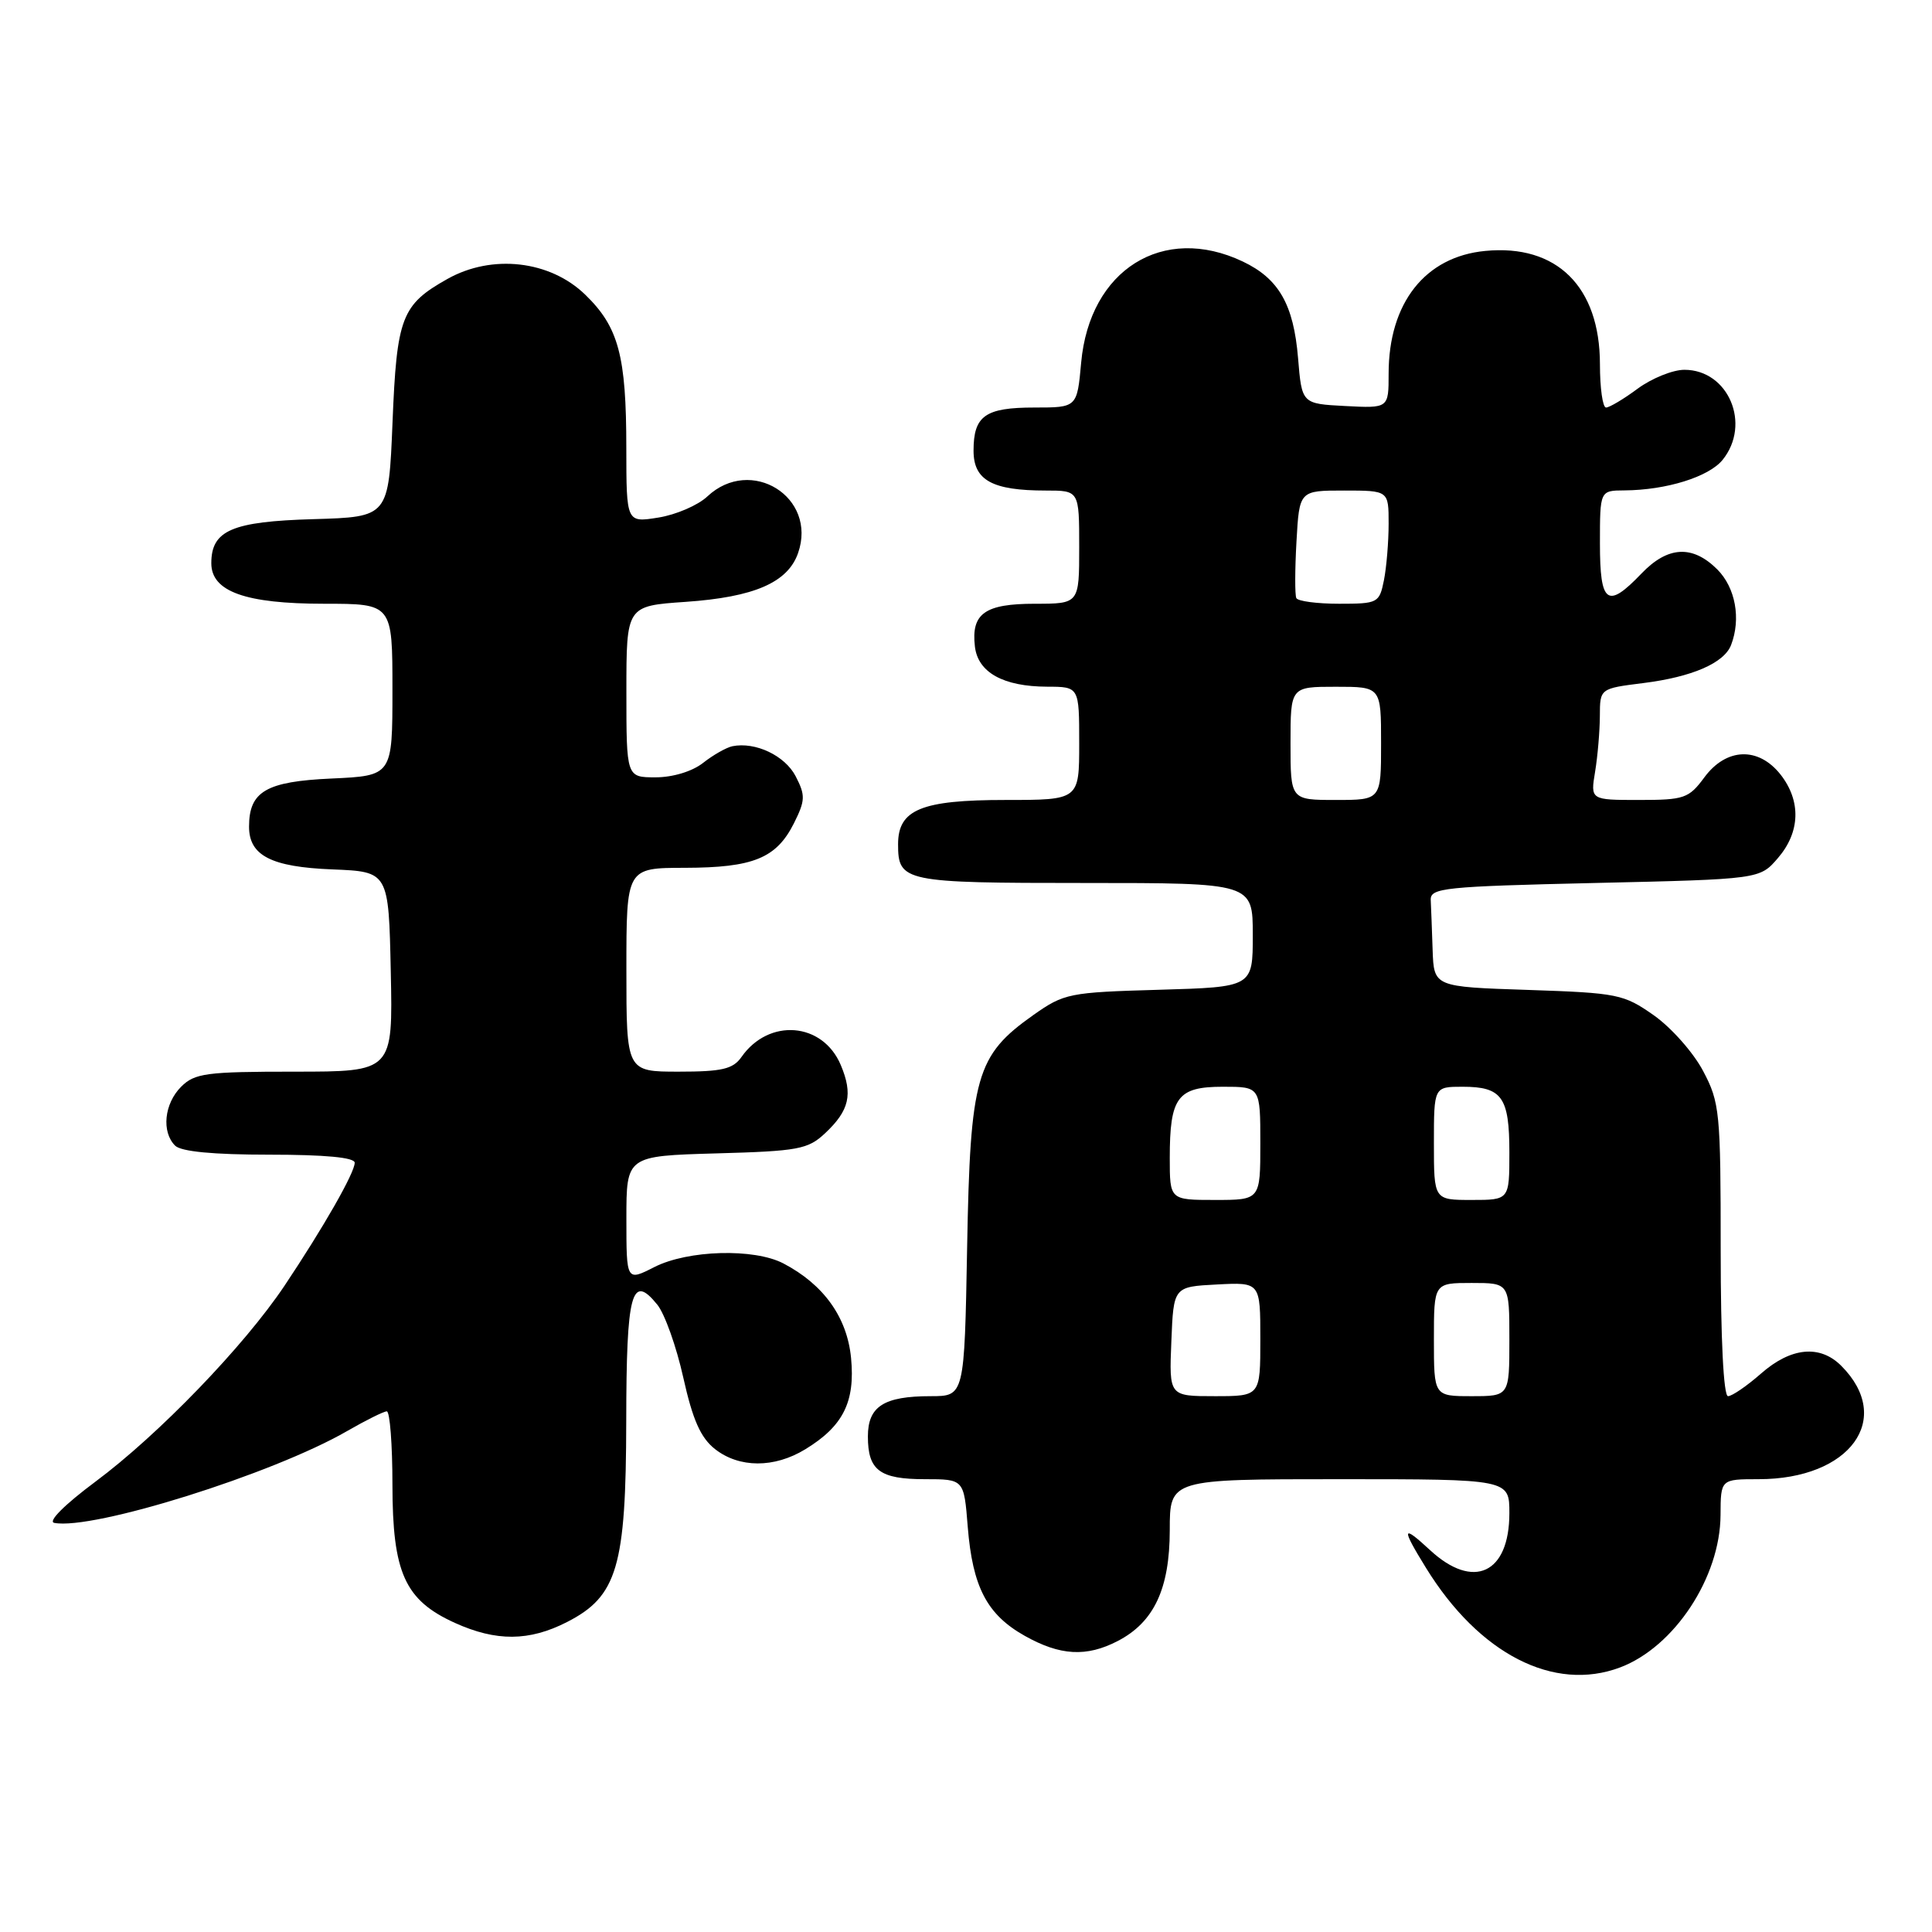 <?xml version="1.0" encoding="UTF-8" standalone="no"?>
<!DOCTYPE svg PUBLIC "-//W3C//DTD SVG 1.1//EN" "http://www.w3.org/Graphics/SVG/1.1/DTD/svg11.dtd" >
<svg xmlns="http://www.w3.org/2000/svg" xmlns:xlink="http://www.w3.org/1999/xlink" version="1.1" viewBox="0 0 256 256">
 <g >
 <path fill="currentColor"
d=" M 214.68 220.94 C 221.86 218.23 227.94 209.01 227.98 200.75 C 228.00 196.00 228.00 196.00 233.03 196.00 C 245.15 196.00 250.99 187.99 243.97 180.97 C 241.15 178.15 237.31 178.52 233.35 182.00 C 231.47 183.65 229.50 185.00 228.97 185.00 C 228.38 185.00 228.00 177.42 228.00 165.66 C 228.00 147.34 227.88 146.08 225.67 141.91 C 224.39 139.48 221.46 136.17 219.15 134.54 C 215.15 131.73 214.37 131.57 202.48 131.17 C 190.00 130.76 190.00 130.76 189.83 125.88 C 189.74 123.20 189.63 120.21 189.58 119.25 C 189.51 117.65 191.36 117.46 211.34 117.00 C 233.18 116.50 233.18 116.50 235.59 113.69 C 238.55 110.25 238.67 106.13 235.93 102.63 C 233.00 98.92 228.75 99.07 225.84 103.00 C 223.78 105.79 223.18 106.00 217.18 106.00 C 210.74 106.00 210.74 106.00 211.36 102.25 C 211.70 100.19 211.98 96.86 211.99 94.87 C 212.00 91.23 212.00 91.23 217.75 90.51 C 224.21 89.70 228.46 87.86 229.38 85.46 C 230.71 81.98 229.96 77.87 227.55 75.45 C 224.27 72.18 220.99 72.35 217.50 76.00 C 212.97 80.73 212.00 80.03 212.00 72.00 C 212.00 65.00 212.00 65.00 215.25 64.98 C 220.81 64.94 226.42 63.19 228.25 60.94 C 232.08 56.21 229.03 49.00 223.19 49.00 C 221.65 49.00 218.86 50.13 217.00 51.50 C 215.14 52.88 213.25 54.00 212.81 54.00 C 212.36 54.00 212.00 51.41 212.00 48.25 C 211.99 37.98 206.27 32.33 196.80 33.25 C 188.83 34.01 184.00 40.15 184.00 49.52 C 184.00 54.10 184.00 54.10 178.25 53.80 C 172.50 53.50 172.50 53.50 172.00 47.45 C 171.41 40.34 169.45 36.92 164.67 34.65 C 154.11 29.64 144.38 35.73 143.26 48.04 C 142.72 54.00 142.72 54.00 137.06 54.00 C 130.54 54.00 129.00 55.09 129.00 59.72 C 129.00 63.64 131.47 65.00 138.57 65.00 C 143.00 65.00 143.00 65.00 143.00 72.50 C 143.00 80.00 143.00 80.00 137.12 80.00 C 130.49 80.00 128.67 81.30 129.18 85.67 C 129.58 89.10 132.92 90.97 138.75 90.99 C 143.00 91.00 143.00 91.00 143.00 98.50 C 143.00 106.00 143.00 106.00 133.22 106.00 C 122.08 106.00 119.00 107.27 119.00 111.86 C 119.00 116.85 119.74 117.00 143.70 117.00 C 166.00 117.00 166.00 117.00 166.00 123.90 C 166.00 130.79 166.00 130.79 153.59 131.15 C 141.67 131.49 141.00 131.62 136.92 134.50 C 129.34 139.86 128.56 142.60 128.15 165.25 C 127.79 185.00 127.79 185.00 123.33 185.00 C 117.11 185.00 115.00 186.35 115.00 190.34 C 115.00 194.83 116.56 196.00 122.56 196.00 C 127.73 196.00 127.73 196.00 128.23 202.30 C 128.87 210.29 130.78 213.95 135.79 216.76 C 140.47 219.39 143.96 219.59 148.09 217.45 C 152.91 214.96 154.99 210.53 155.00 202.75 C 155.00 196.00 155.00 196.00 177.50 196.00 C 200.00 196.00 200.00 196.00 200.00 200.50 C 200.00 208.51 195.23 210.72 189.48 205.39 C 185.75 201.94 185.65 202.40 188.95 207.75 C 195.99 219.17 205.90 224.25 214.68 220.94 Z  M 75.11 214.94 C 81.80 211.53 82.95 207.63 82.98 188.31 C 83.00 171.22 83.69 168.66 87.10 172.88 C 88.08 174.09 89.63 178.44 90.54 182.54 C 91.79 188.15 92.84 190.51 94.74 192.01 C 97.95 194.53 102.59 194.55 106.70 192.04 C 111.72 188.98 113.33 185.77 112.77 179.94 C 112.25 174.55 109.14 170.20 103.80 167.41 C 99.91 165.38 91.16 165.63 86.71 167.89 C 83.00 169.78 83.00 169.78 83.00 161.48 C 83.00 153.17 83.00 153.17 94.92 152.83 C 105.80 152.53 107.06 152.29 109.33 150.16 C 112.55 147.14 113.04 145.00 111.41 141.13 C 109.02 135.44 101.88 134.86 98.24 140.07 C 97.12 141.66 95.67 142.00 89.94 142.00 C 83.00 142.00 83.00 142.00 83.00 128.50 C 83.00 115.00 83.00 115.00 90.75 114.99 C 99.82 114.97 102.87 113.72 105.20 109.09 C 106.71 106.06 106.74 105.40 105.43 102.86 C 104.01 100.12 100.09 98.26 97.04 98.88 C 96.24 99.05 94.49 100.04 93.16 101.09 C 91.72 102.22 89.15 103.00 86.87 103.00 C 83.00 103.00 83.00 103.00 83.00 91.64 C 83.00 80.29 83.00 80.29 90.85 79.75 C 99.94 79.12 104.39 77.19 105.75 73.28 C 108.33 65.87 99.50 60.37 93.73 65.78 C 92.49 66.95 89.57 68.21 87.24 68.58 C 83.00 69.26 83.00 69.26 82.99 59.38 C 82.99 47.13 81.97 43.33 77.54 39.04 C 72.87 34.51 65.20 33.64 59.29 36.96 C 53.20 40.38 52.57 42.02 52.01 56.00 C 51.50 68.50 51.50 68.50 41.54 68.79 C 30.72 69.10 28.00 70.28 28.00 74.63 C 28.00 78.38 32.50 80.00 42.95 80.00 C 52.00 80.00 52.00 80.00 52.00 91.39 C 52.00 102.79 52.00 102.79 43.91 103.16 C 35.26 103.55 33.00 104.87 33.00 109.54 C 33.00 113.37 35.94 114.88 44.03 115.20 C 51.50 115.50 51.50 115.50 51.78 128.75 C 52.06 142.00 52.06 142.00 39.03 142.00 C 27.33 142.00 25.80 142.20 24.00 144.00 C 21.76 146.24 21.38 149.98 23.20 151.80 C 23.99 152.59 28.24 153.00 35.70 153.00 C 43.07 153.00 47.00 153.37 47.00 154.07 C 47.00 155.40 42.87 162.63 37.69 170.38 C 32.32 178.39 21.01 190.11 12.63 196.34 C 8.55 199.38 6.31 201.62 7.19 201.79 C 12.29 202.79 36.13 195.32 46.00 189.62 C 48.48 188.19 50.84 187.02 51.25 187.01 C 51.66 187.01 52.00 191.39 52.00 196.75 C 52.01 208.41 53.64 212.03 60.27 215.04 C 65.75 217.52 70.11 217.49 75.11 214.94 Z  M 155.21 177.75 C 155.50 170.50 155.50 170.50 161.25 170.20 C 167.00 169.90 167.00 169.90 167.00 177.45 C 167.00 185.00 167.00 185.00 160.96 185.00 C 154.91 185.00 154.91 185.00 155.21 177.75 Z  M 190.00 177.50 C 190.00 170.00 190.00 170.00 195.00 170.00 C 200.00 170.00 200.00 170.00 200.00 177.50 C 200.00 185.00 200.00 185.00 195.00 185.00 C 190.00 185.00 190.00 185.00 190.00 177.50 Z  M 155.00 153.43 C 155.00 145.37 156.02 144.00 162.04 144.00 C 167.00 144.00 167.00 144.00 167.00 151.50 C 167.00 159.00 167.00 159.00 161.00 159.00 C 155.00 159.00 155.00 159.00 155.00 153.43 Z  M 190.00 151.50 C 190.00 144.00 190.00 144.00 193.80 144.00 C 199.03 144.00 200.00 145.37 200.00 152.70 C 200.00 159.00 200.00 159.00 195.00 159.00 C 190.00 159.00 190.00 159.00 190.00 151.50 Z  M 171.00 98.50 C 171.00 91.00 171.00 91.00 177.00 91.00 C 183.00 91.00 183.00 91.00 183.00 98.50 C 183.00 106.00 183.00 106.00 177.00 106.00 C 171.00 106.00 171.00 106.00 171.00 98.50 Z  M 171.77 79.25 C 171.57 78.84 171.58 75.46 171.79 71.75 C 172.17 65.00 172.17 65.00 178.09 65.00 C 184.00 65.00 184.00 65.00 184.00 69.38 C 184.00 71.78 183.72 75.16 183.38 76.88 C 182.77 79.90 182.59 80.00 177.43 80.00 C 174.51 80.00 171.96 79.66 171.77 79.25 Z "/>
</g>
</svg>